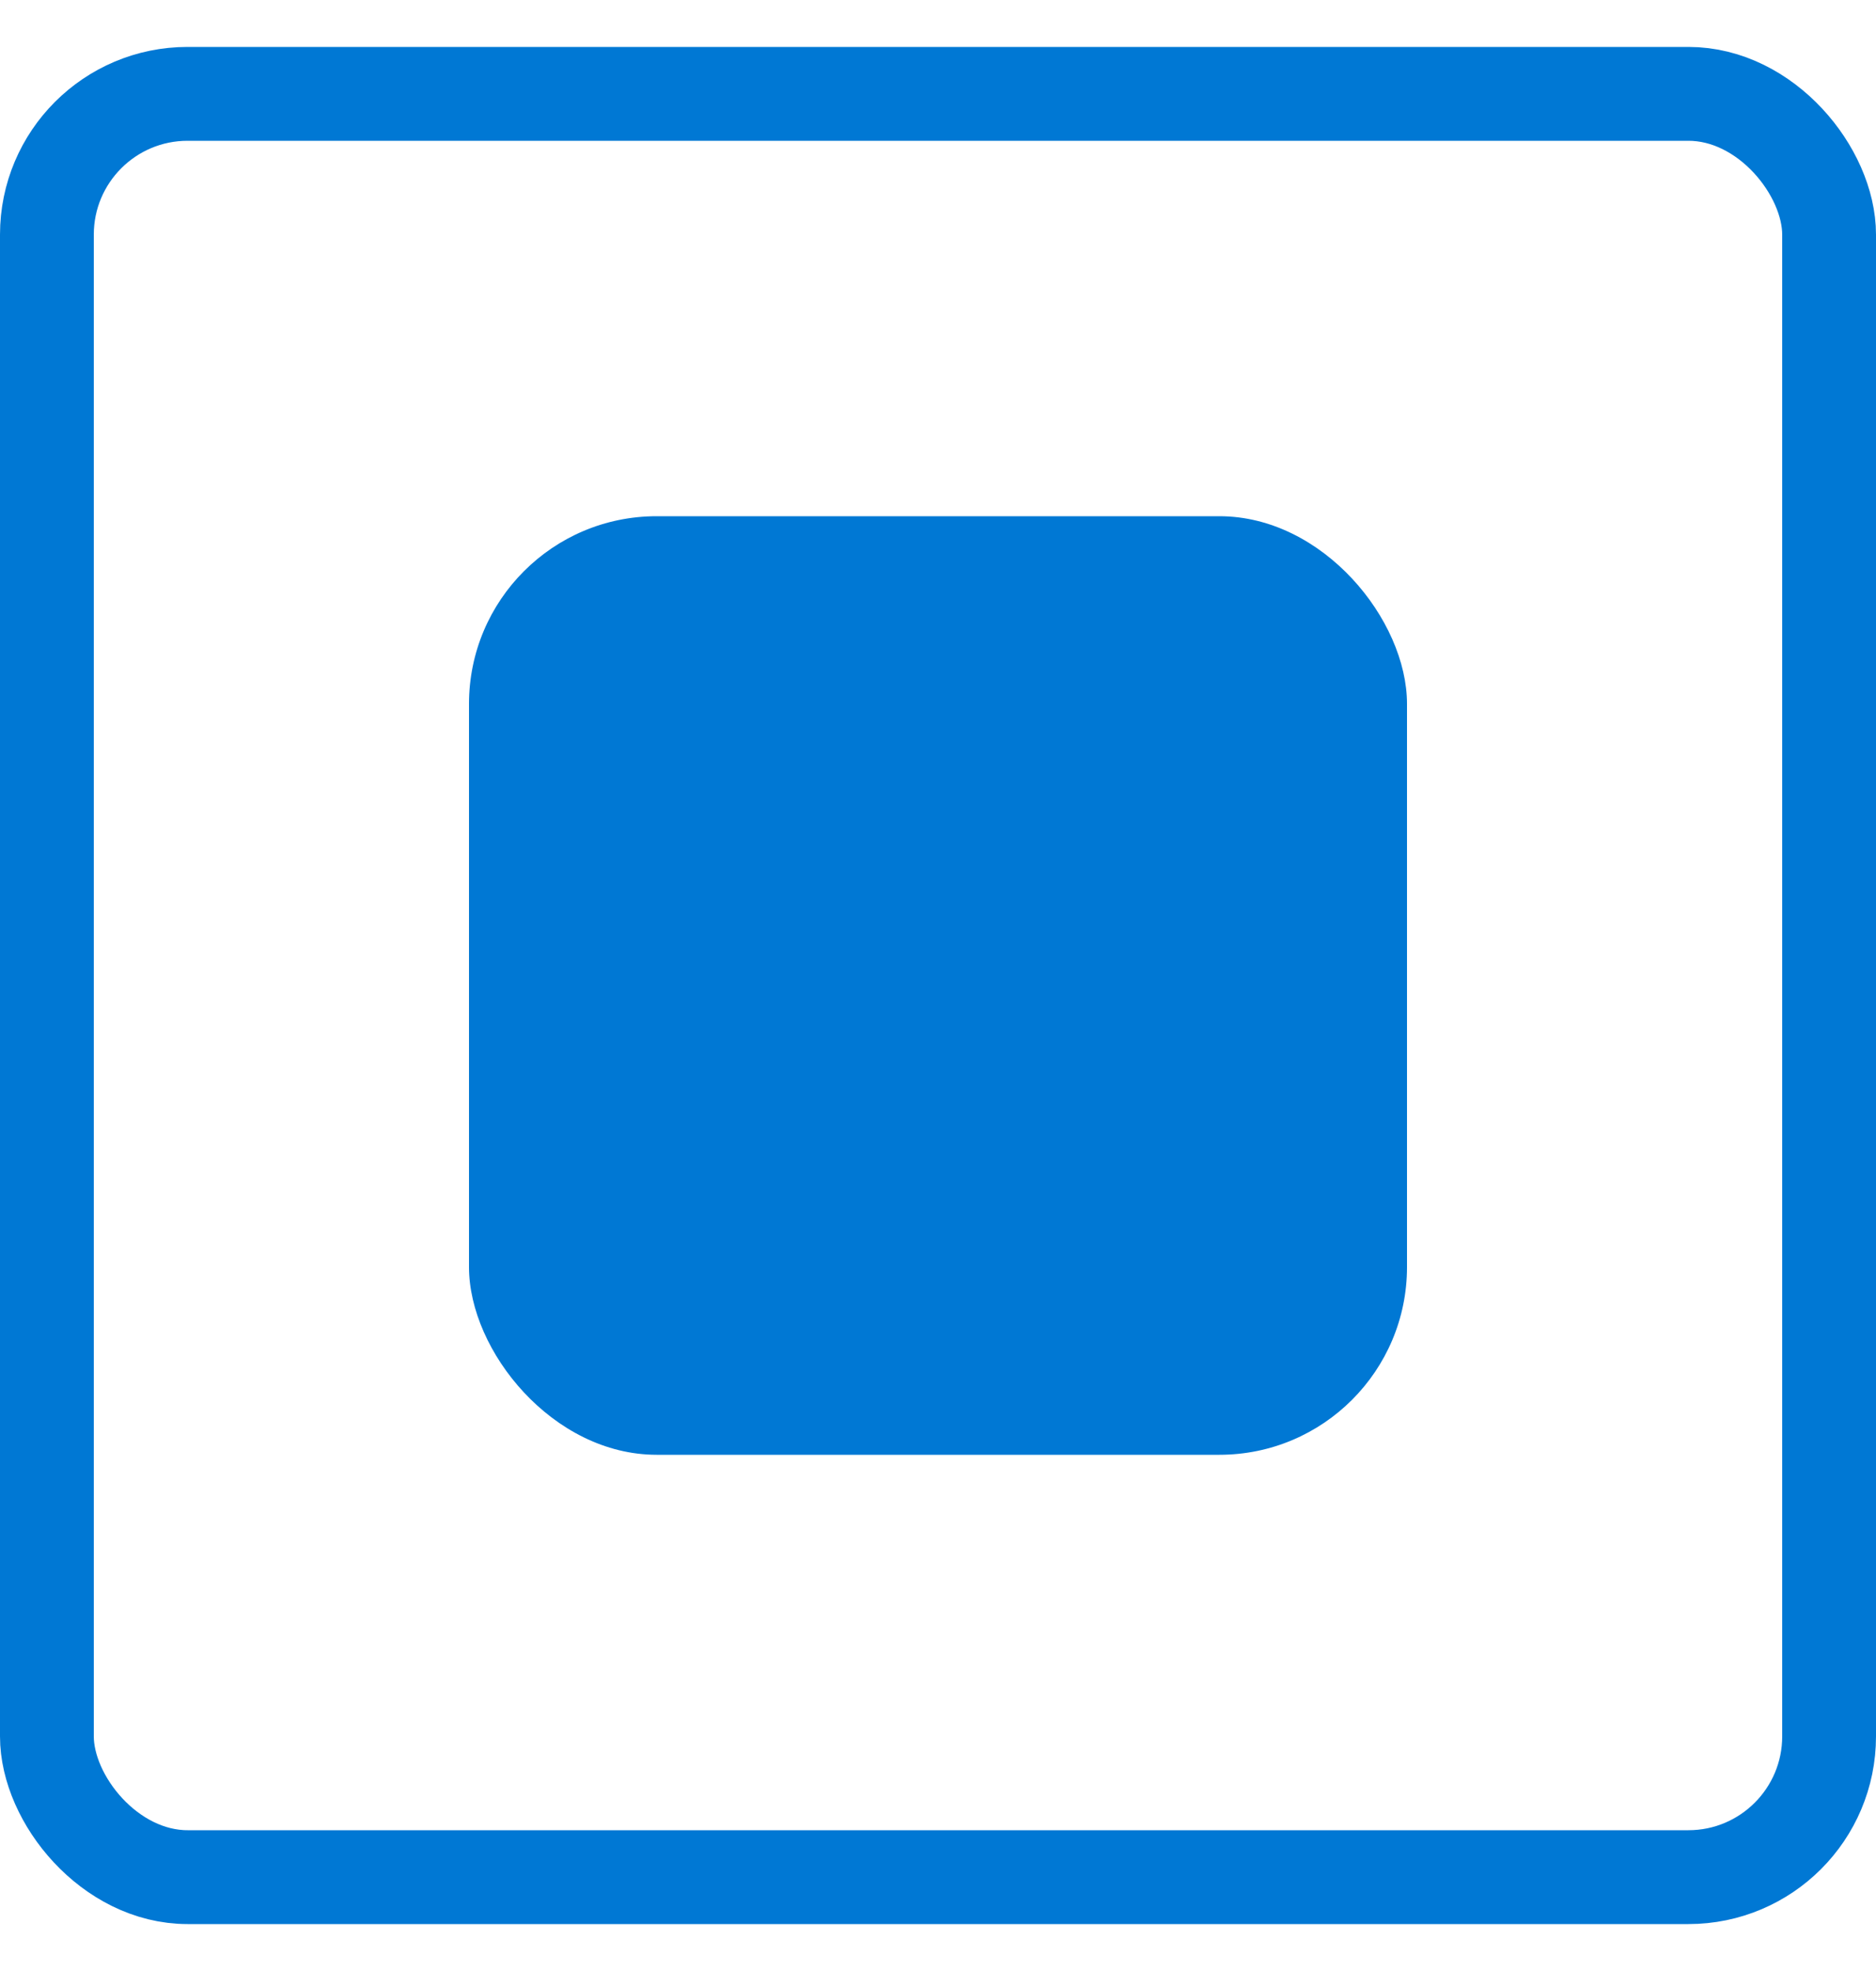 <svg xmlns="http://www.w3.org/2000/svg" width="20" height="21" viewBox="0 0 20 21" fill="none">
  <rect x="0.5" y="1" width="19" height="19" rx="1.5" stroke="#0078D4"/>
  <rect x="5" y="5.5" width="10" height="10" rx="2" fill="#0078D4"/>
</svg>
